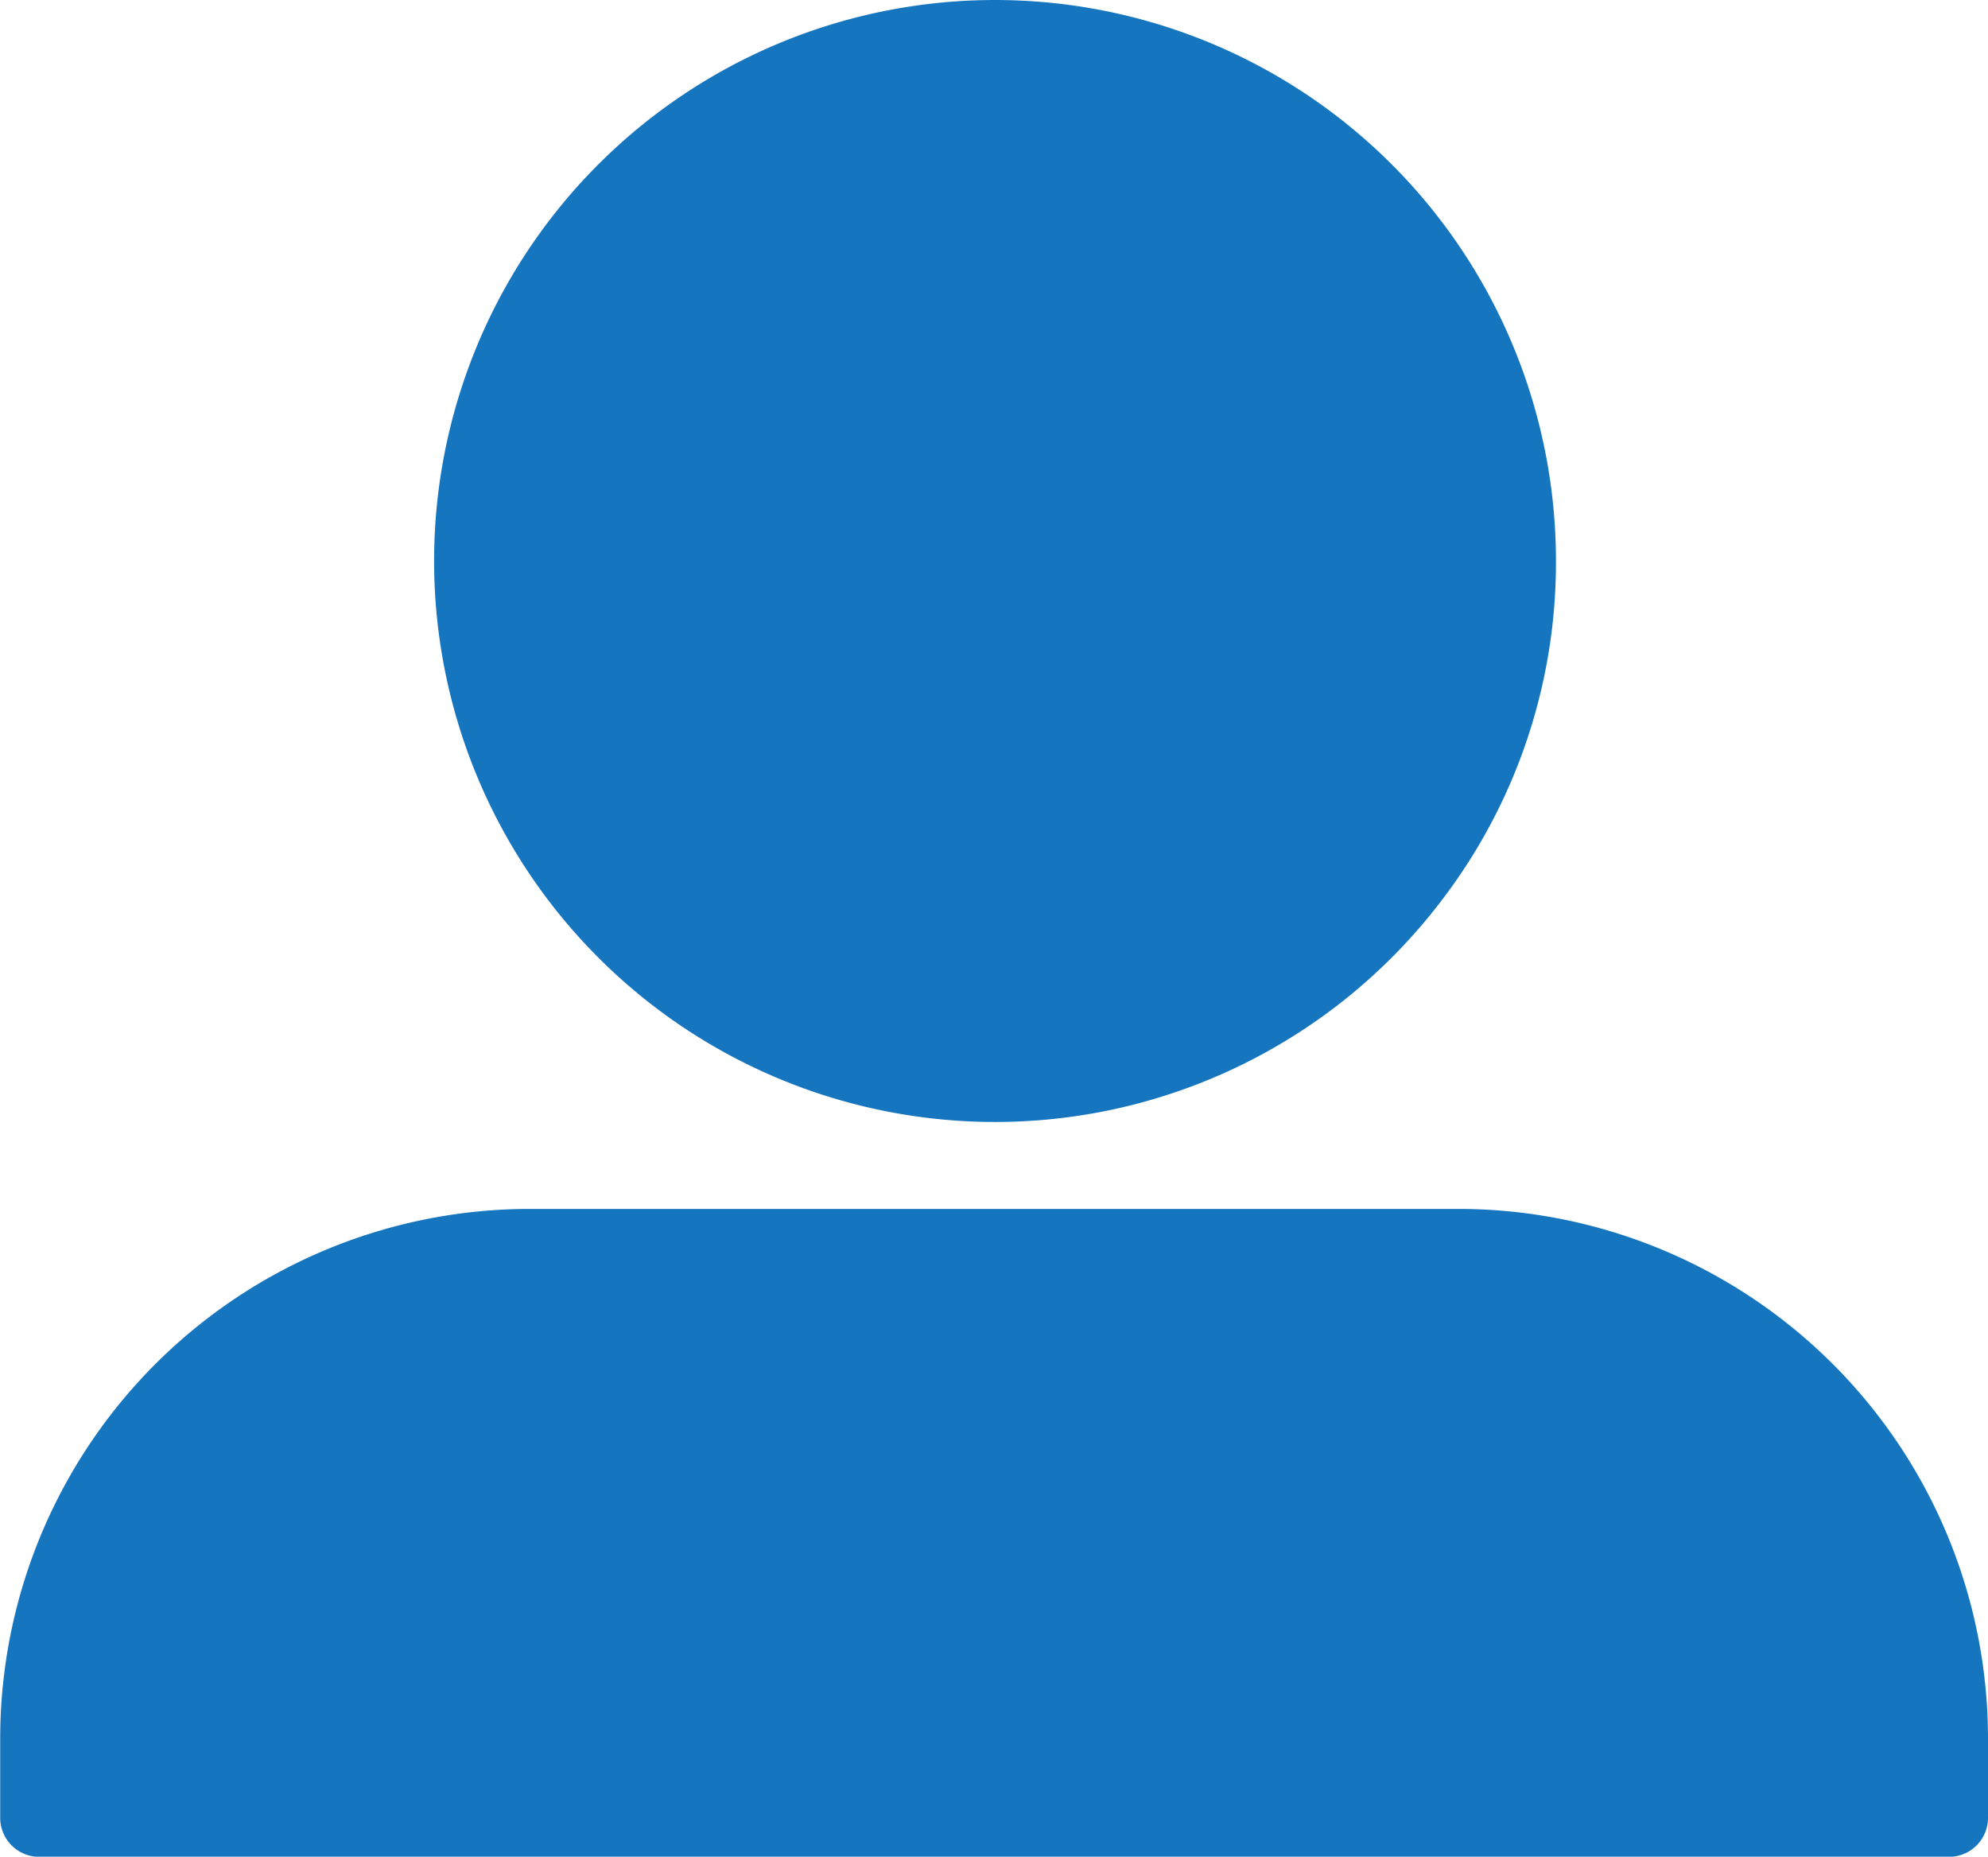 <svg xmlns="http://www.w3.org/2000/svg" width="38.55" height="36" viewBox="0 0 38.55 36">
  <g id="Group_3" data-name="Group 3" transform="translate(-300.519 -92.34)">
    <g id="Group_2" data-name="Group 2" transform="translate(308.904 92.34)">
      <path id="Path_11" data-name="Path 11" d="M329.582,103.226a10.784,10.784,0,0,1-2.209,6.562,10.877,10.877,0,1,1,2.209-6.562Z" transform="translate(-307.795 -92.34)" fill="#1675bf"/>
    </g>
    <path id="Path_12" data-name="Path 12" d="M339.069,122.952v1.518a.756.756,0,0,1-.806.77h-36.94a.756.756,0,0,1-.8-.77v-1.518a10.271,10.271,0,0,1,10.273-10.273h18A10.272,10.272,0,0,1,339.069,122.952Z" transform="translate(0 3.101)" fill="#1675bf"/>
  </g>
</svg>
